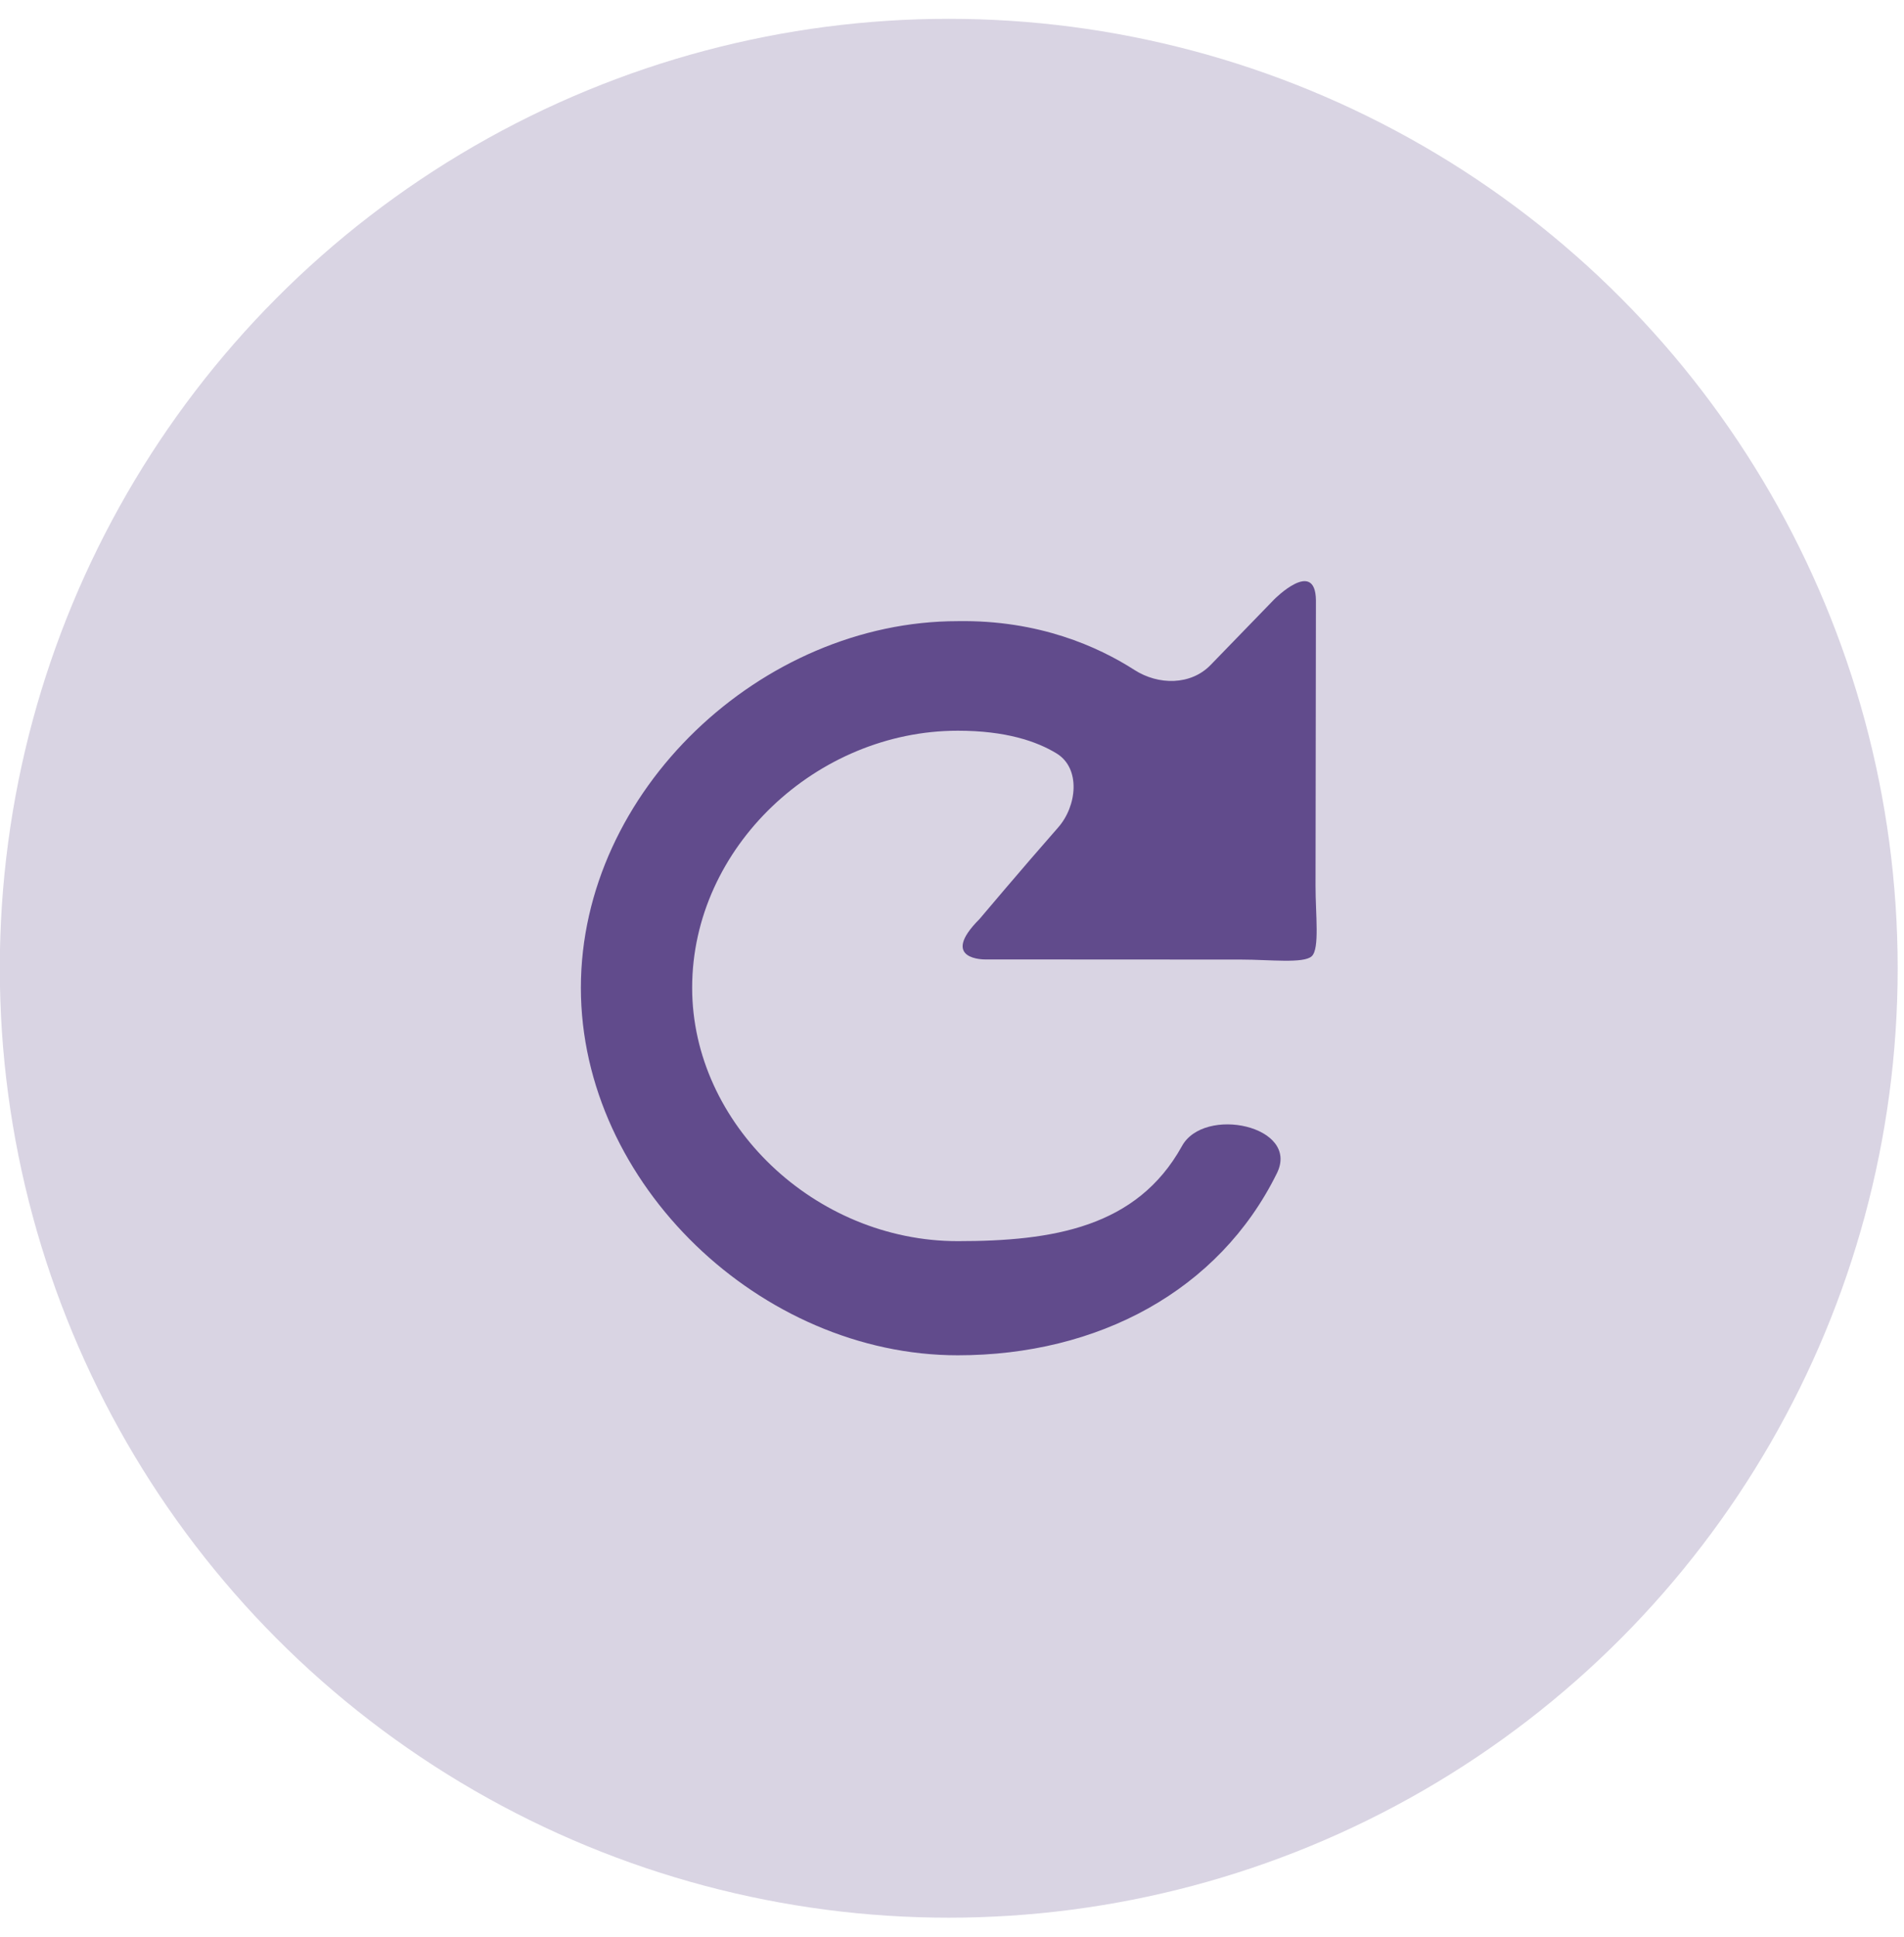 <?xml version="1.0" encoding="UTF-8" standalone="no"?>
<svg width="59px" height="60px" viewBox="0 0 59 60" version="1.1" xmlns="http://www.w3.org/2000/svg" xmlns:xlink="http://www.w3.org/1999/xlink" xmlns:sketch="http://www.bohemiancoding.com/sketch/ns">
    <!-- Generator: Sketch 3.2.2 (9983) - http://www.bohemiancoding.com/sketch -->
    <title>refresh</title>
    <desc>Created with Sketch.</desc>
    <defs></defs>
    <g id="Page-1" stroke="none" stroke-width="1" fill="none" fill-rule="evenodd" sketch:type="MSPage">
        <g id="refresh" sketch:type="MSLayerGroup" transform="translate(-1, 0)" fill="#614B8C">
            <g id="Page-1" sketch:type="MSShapeGroup">
                <g id="refresh">
                    <g id="Page-1">
                        <g id="refresh">
                            <circle id="Oval" opacity="0.24" cx="30.399" cy="29.988" r="29.405"></circle>
                            <g id="Group" transform="translate(19, 17)">
                                <path d="M0,13.592 C0,19.675 5.591,24.975 11.677,24.975 C16.019,24.975 19.771,22.982 21.568,19.337 C22.293,17.871 19.304,17.235 18.621,18.504 C17.225,21.016 14.622,21.44 11.679,21.44 C7.248,21.44 3.448,17.807 3.448,13.592 C3.448,9.232 7.318,5.631 11.679,5.631 C13.167,5.631 14.125,5.959 14.741,6.335 C15.495,6.795 15.374,7.964 14.79,8.627 C13.693,9.874 12.354,11.462 12.354,11.462 C11.082,12.735 12.522,12.715 12.522,12.715 L20.46,12.719 C21.343,12.719 22.399,12.849 22.648,12.615 C22.898,12.381 22.763,11.316 22.765,10.433 L22.777,1.592 C22.761,0.276 21.486,1.562 21.486,1.562 L19.515,3.594 C18.901,4.229 17.896,4.226 17.153,3.749 C16.038,3.033 14.191,2.197 11.677,2.238 C5.591,2.238 0,7.5 0,13.592 L0,13.592 L0,13.592 Z" id="Shape"></path>
                            </g>
                        </g>
                    </g>
                </g>
            </g>
        </g>
    </g>
</svg>